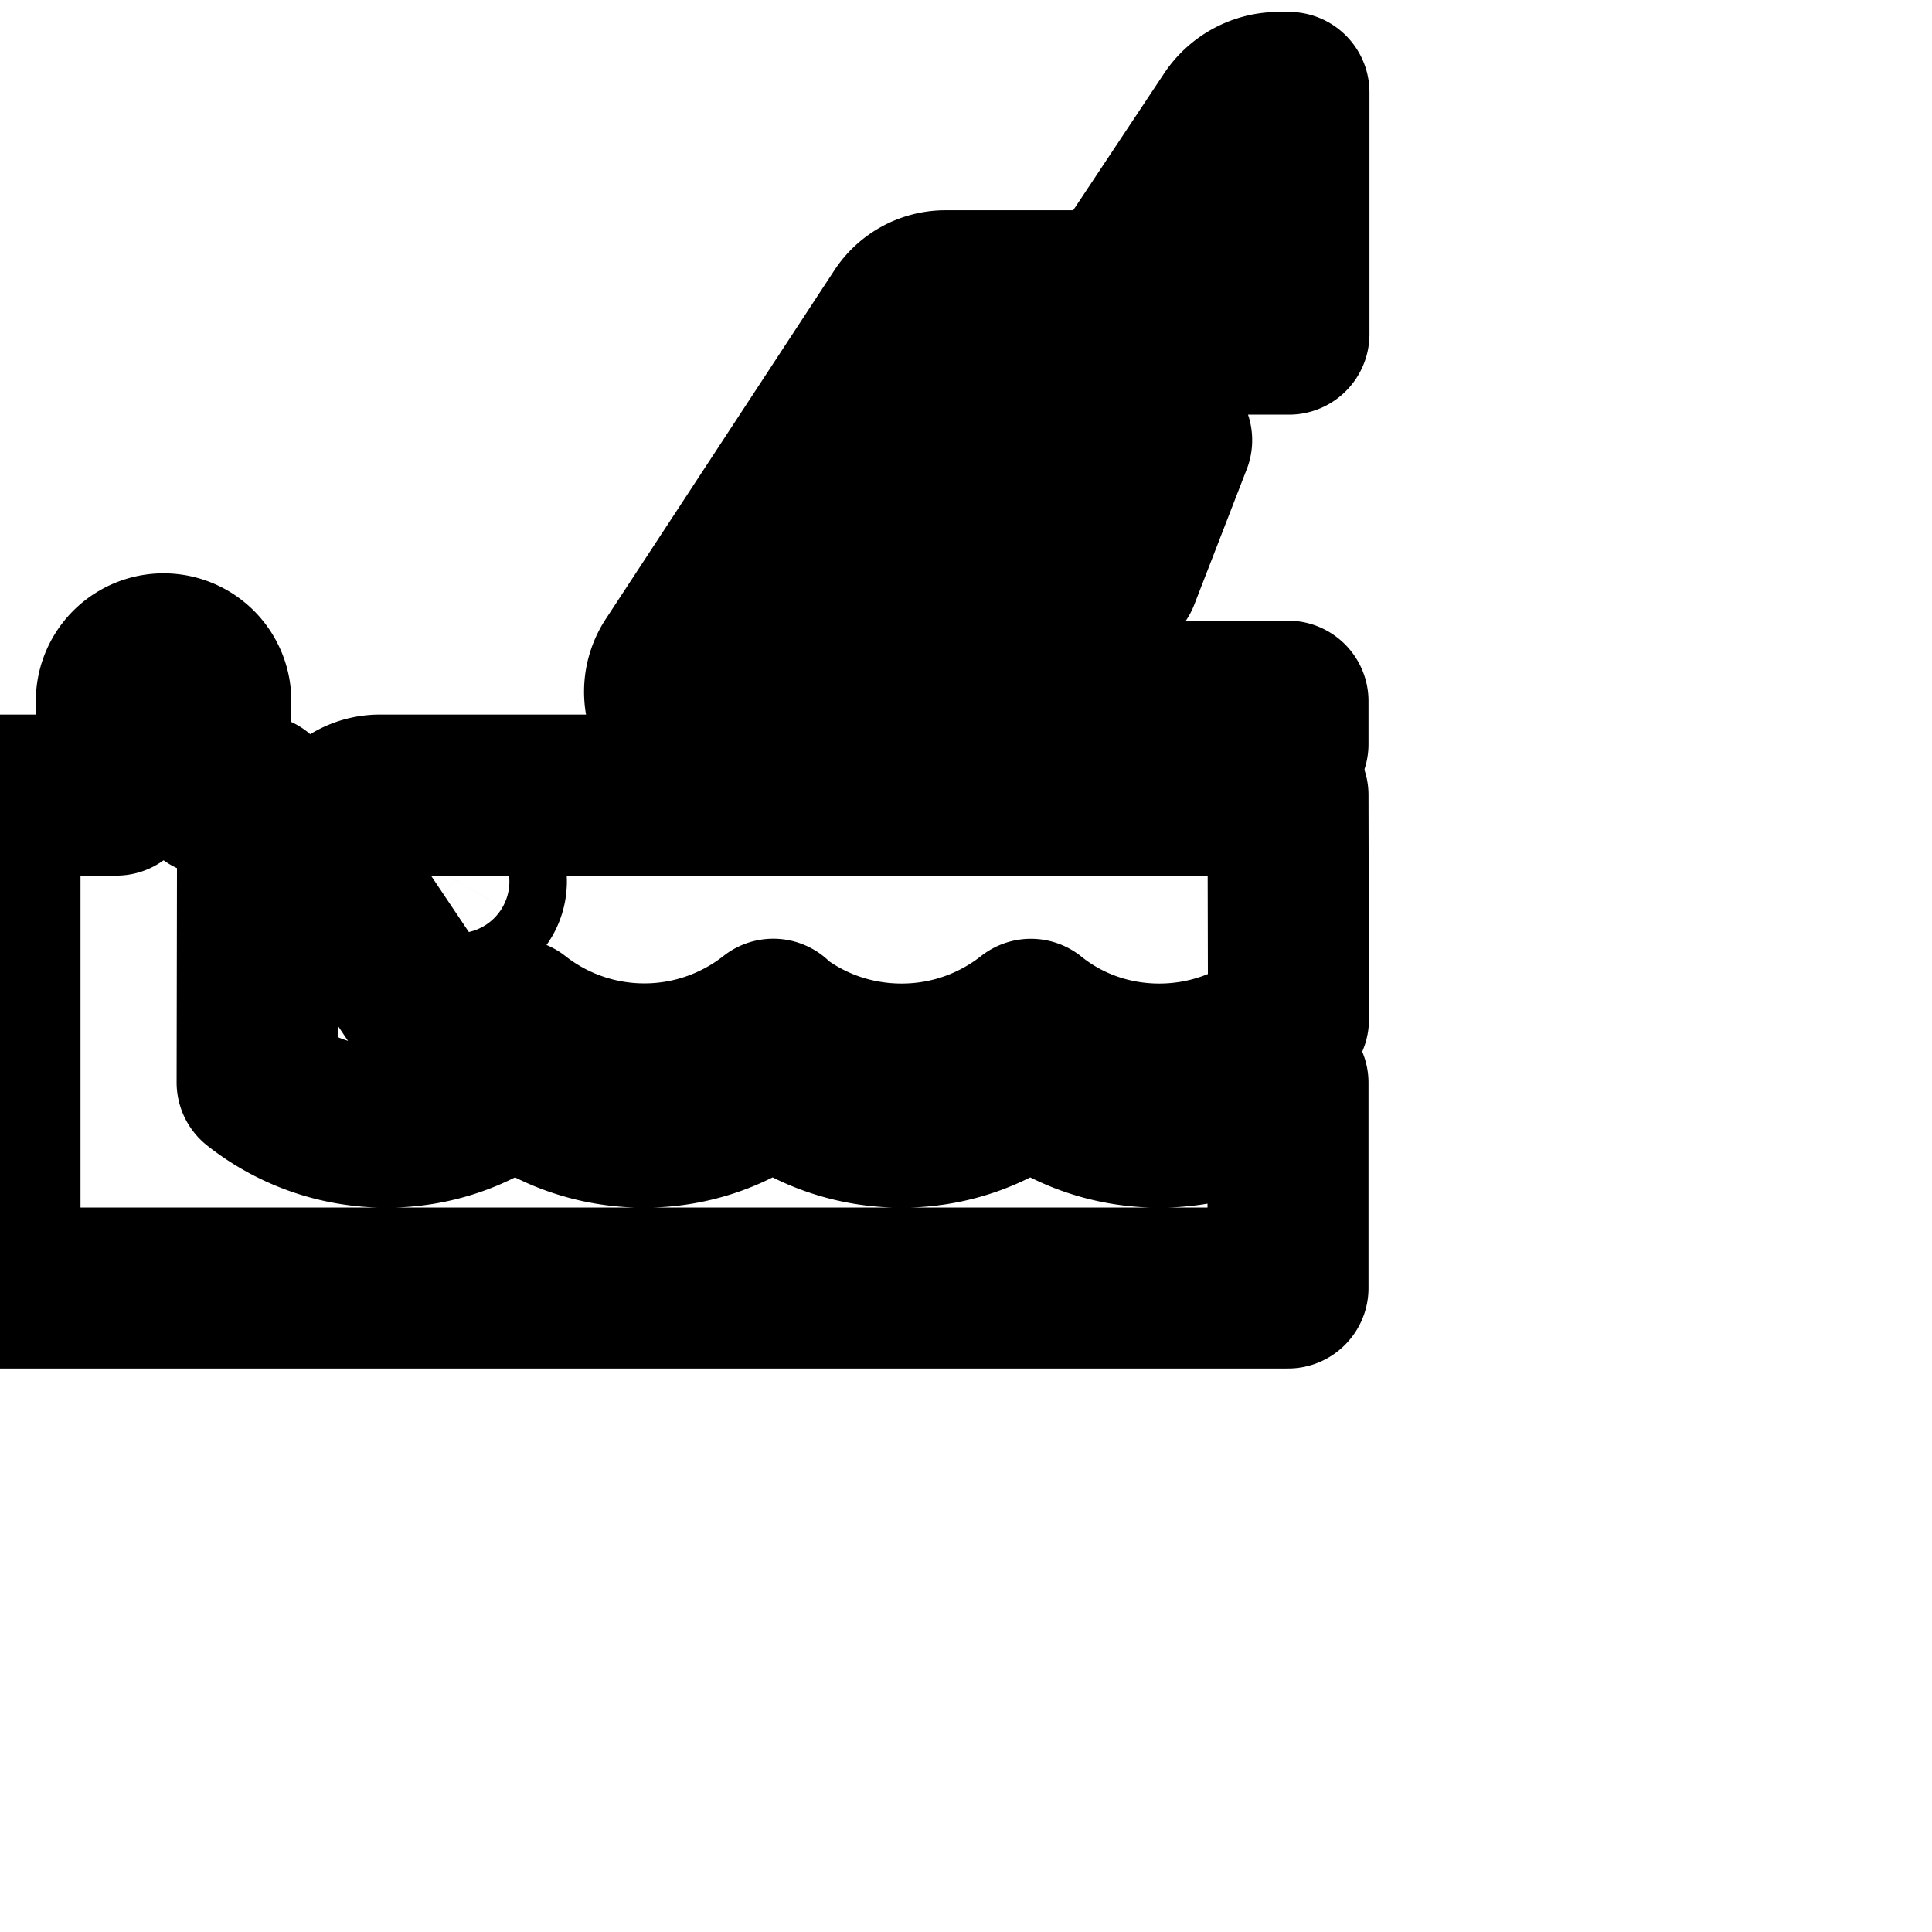 <svg
  xmlns="http://www.w3.org/2000/svg"
  width="24"
  height="24"
  viewBox="0 0 24 24"
  fill="none"
  stroke="currentColor"
  stroke-width="2"
  stroke-linecap="round"
  stroke-linejoin="round"
>
  <path d="M9.6 12.667c.436.344.994.551 1.6.551s1.164-.208 1.606-.556c.431.348.988.556 1.594.556s1.164-.208 1.606-.556L16 9.877H4.699a.662.662 0 0 0-.532 1.026l1.476 2.2c.291-.109.542-.257.761-.441a2.588 2.588 0 0 0 3.202-.001zm-3.915-1.36a.357.357 0 1 1 0-.714.357.357 0 0 1 0 .714z" />
  <path d="M8.891 9.243H16V8.71H8.891a.118.118 0 0 1-.096-.176l.906-1.386h4.203l.651-1.68h-3.733l.827-1.264a.115.115 0 0 1 .096-.053h4.267V1.148h-.128a.713.713 0 0 0-.59.317l-1.426 2.147h-2.133a.651.651 0 0 0-.532.291L8.359 8.241a.65.65 0 0 0 .532 1.002z" />
  <path d="M16 13.451c-.436.344-.994.551-1.6.551s-1.164-.208-1.606-.556c-.431.348-.988.556-1.594.556s-1.164-.208-1.606-.556c-.431.348-.988.556-1.594.556s-1.164-.208-1.606-.556c-.431.348-.988.556-1.594.556s-1.164-.208-1.606-.556L3.2 9.877h-.581V8.709a.587.587 0 0 0-1.174 0v1.168H0V16h16v-2.549z" />
</svg>
